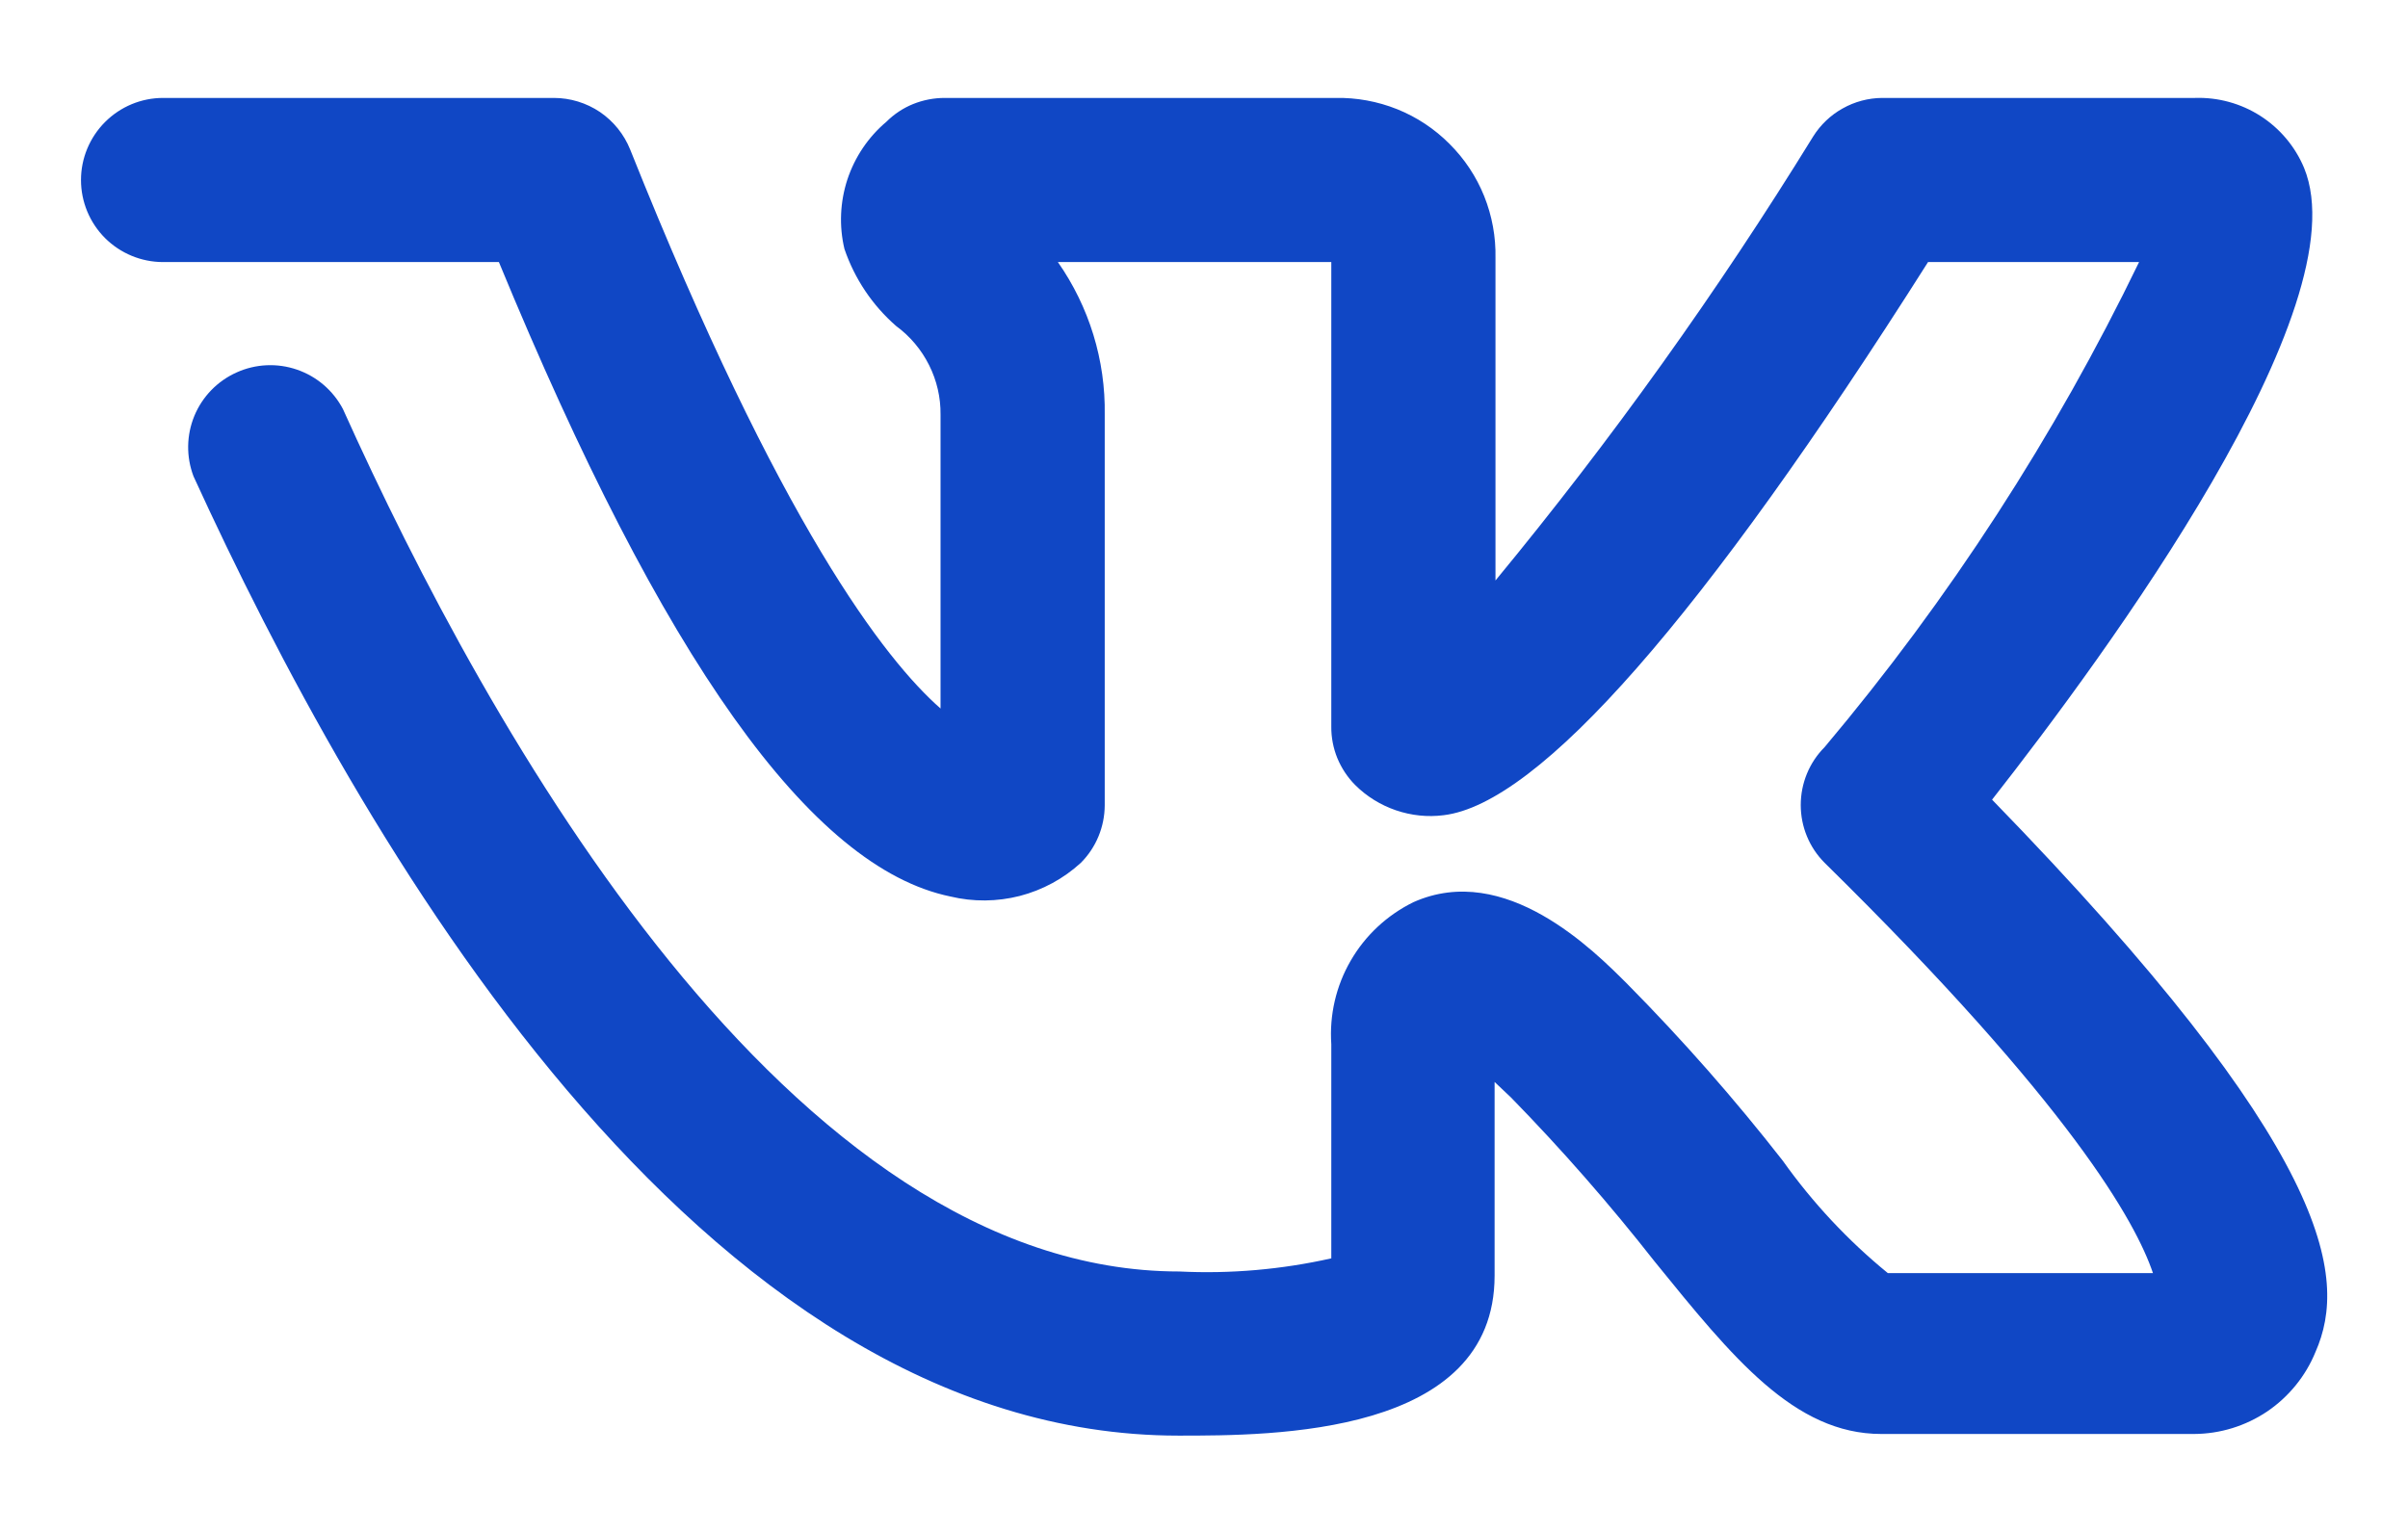 <svg width="22" height="14" viewBox="0 0 22 14" fill="none" xmlns="http://www.w3.org/2000/svg">
<path d="M18.2 7.308C19.235 5.988 21.575 2.808 21.05 1.533C20.968 1.338 20.829 1.173 20.651 1.059C20.473 0.945 20.264 0.888 20.053 0.895H17.195C17.069 0.896 16.945 0.929 16.835 0.991C16.725 1.052 16.632 1.141 16.565 1.248C15.692 2.665 14.722 4.021 13.663 5.305V2.358C13.667 2.165 13.632 1.973 13.56 1.793C13.488 1.614 13.38 1.451 13.243 1.315C13.107 1.178 12.944 1.07 12.765 0.998C12.585 0.926 12.393 0.891 12.2 0.895H8.63C8.532 0.895 8.434 0.914 8.342 0.951C8.251 0.988 8.168 1.043 8.098 1.113C7.933 1.252 7.81 1.435 7.742 1.64C7.675 1.845 7.665 2.065 7.715 2.275C7.808 2.548 7.971 2.791 8.188 2.98C8.315 3.073 8.418 3.196 8.488 3.336C8.559 3.477 8.595 3.633 8.593 3.79V6.475C8.09 6.033 7.13 4.803 5.758 1.368C5.702 1.228 5.606 1.109 5.482 1.024C5.357 0.94 5.21 0.895 5.06 0.895H1.49C1.291 0.895 1.101 0.974 0.96 1.115C0.819 1.256 0.74 1.447 0.74 1.645C0.74 1.844 0.819 2.035 0.96 2.176C1.101 2.316 1.291 2.395 1.49 2.395H4.558C6.058 6.033 7.408 7.93 8.683 8.193C8.891 8.243 9.109 8.241 9.317 8.188C9.525 8.134 9.717 8.03 9.875 7.885C10.014 7.746 10.092 7.557 10.093 7.36V3.79C10.101 3.292 9.951 2.804 9.665 2.395H12.163V6.64C12.162 6.739 12.181 6.837 12.218 6.928C12.256 7.02 12.311 7.103 12.38 7.173C12.485 7.278 12.613 7.357 12.753 7.405C12.893 7.453 13.043 7.469 13.19 7.45C14.06 7.345 15.553 5.65 17.615 2.395H19.543C18.773 3.987 17.808 5.476 16.67 6.828C16.53 6.968 16.452 7.159 16.452 7.357C16.452 7.555 16.53 7.745 16.67 7.885C18.92 10.098 19.513 11.17 19.67 11.635H17.248C16.883 11.337 16.561 10.992 16.288 10.608C15.847 10.043 15.374 9.505 14.87 8.995C14.563 8.688 13.753 7.87 12.913 8.245C12.673 8.363 12.473 8.549 12.34 8.78C12.206 9.011 12.145 9.277 12.163 9.543V11.5C11.708 11.602 11.241 11.643 10.775 11.62C7.213 11.62 4.46 6.685 3.133 3.738C3.044 3.569 2.894 3.44 2.713 3.378C2.533 3.316 2.335 3.325 2.161 3.404C1.987 3.482 1.849 3.624 1.776 3.8C1.703 3.977 1.7 4.174 1.768 4.353C3.268 7.63 6.373 13.12 10.768 13.12C11.63 13.12 13.655 13.12 13.655 11.658V9.888L13.805 10.03C14.27 10.506 14.708 11.007 15.118 11.53C15.83 12.408 16.393 13.105 17.188 13.105H20.045C20.284 13.104 20.516 13.032 20.714 12.899C20.911 12.765 21.065 12.576 21.155 12.355C21.455 11.673 21.313 10.51 18.2 7.308Z" fill="#1047C5"/>
</svg>
